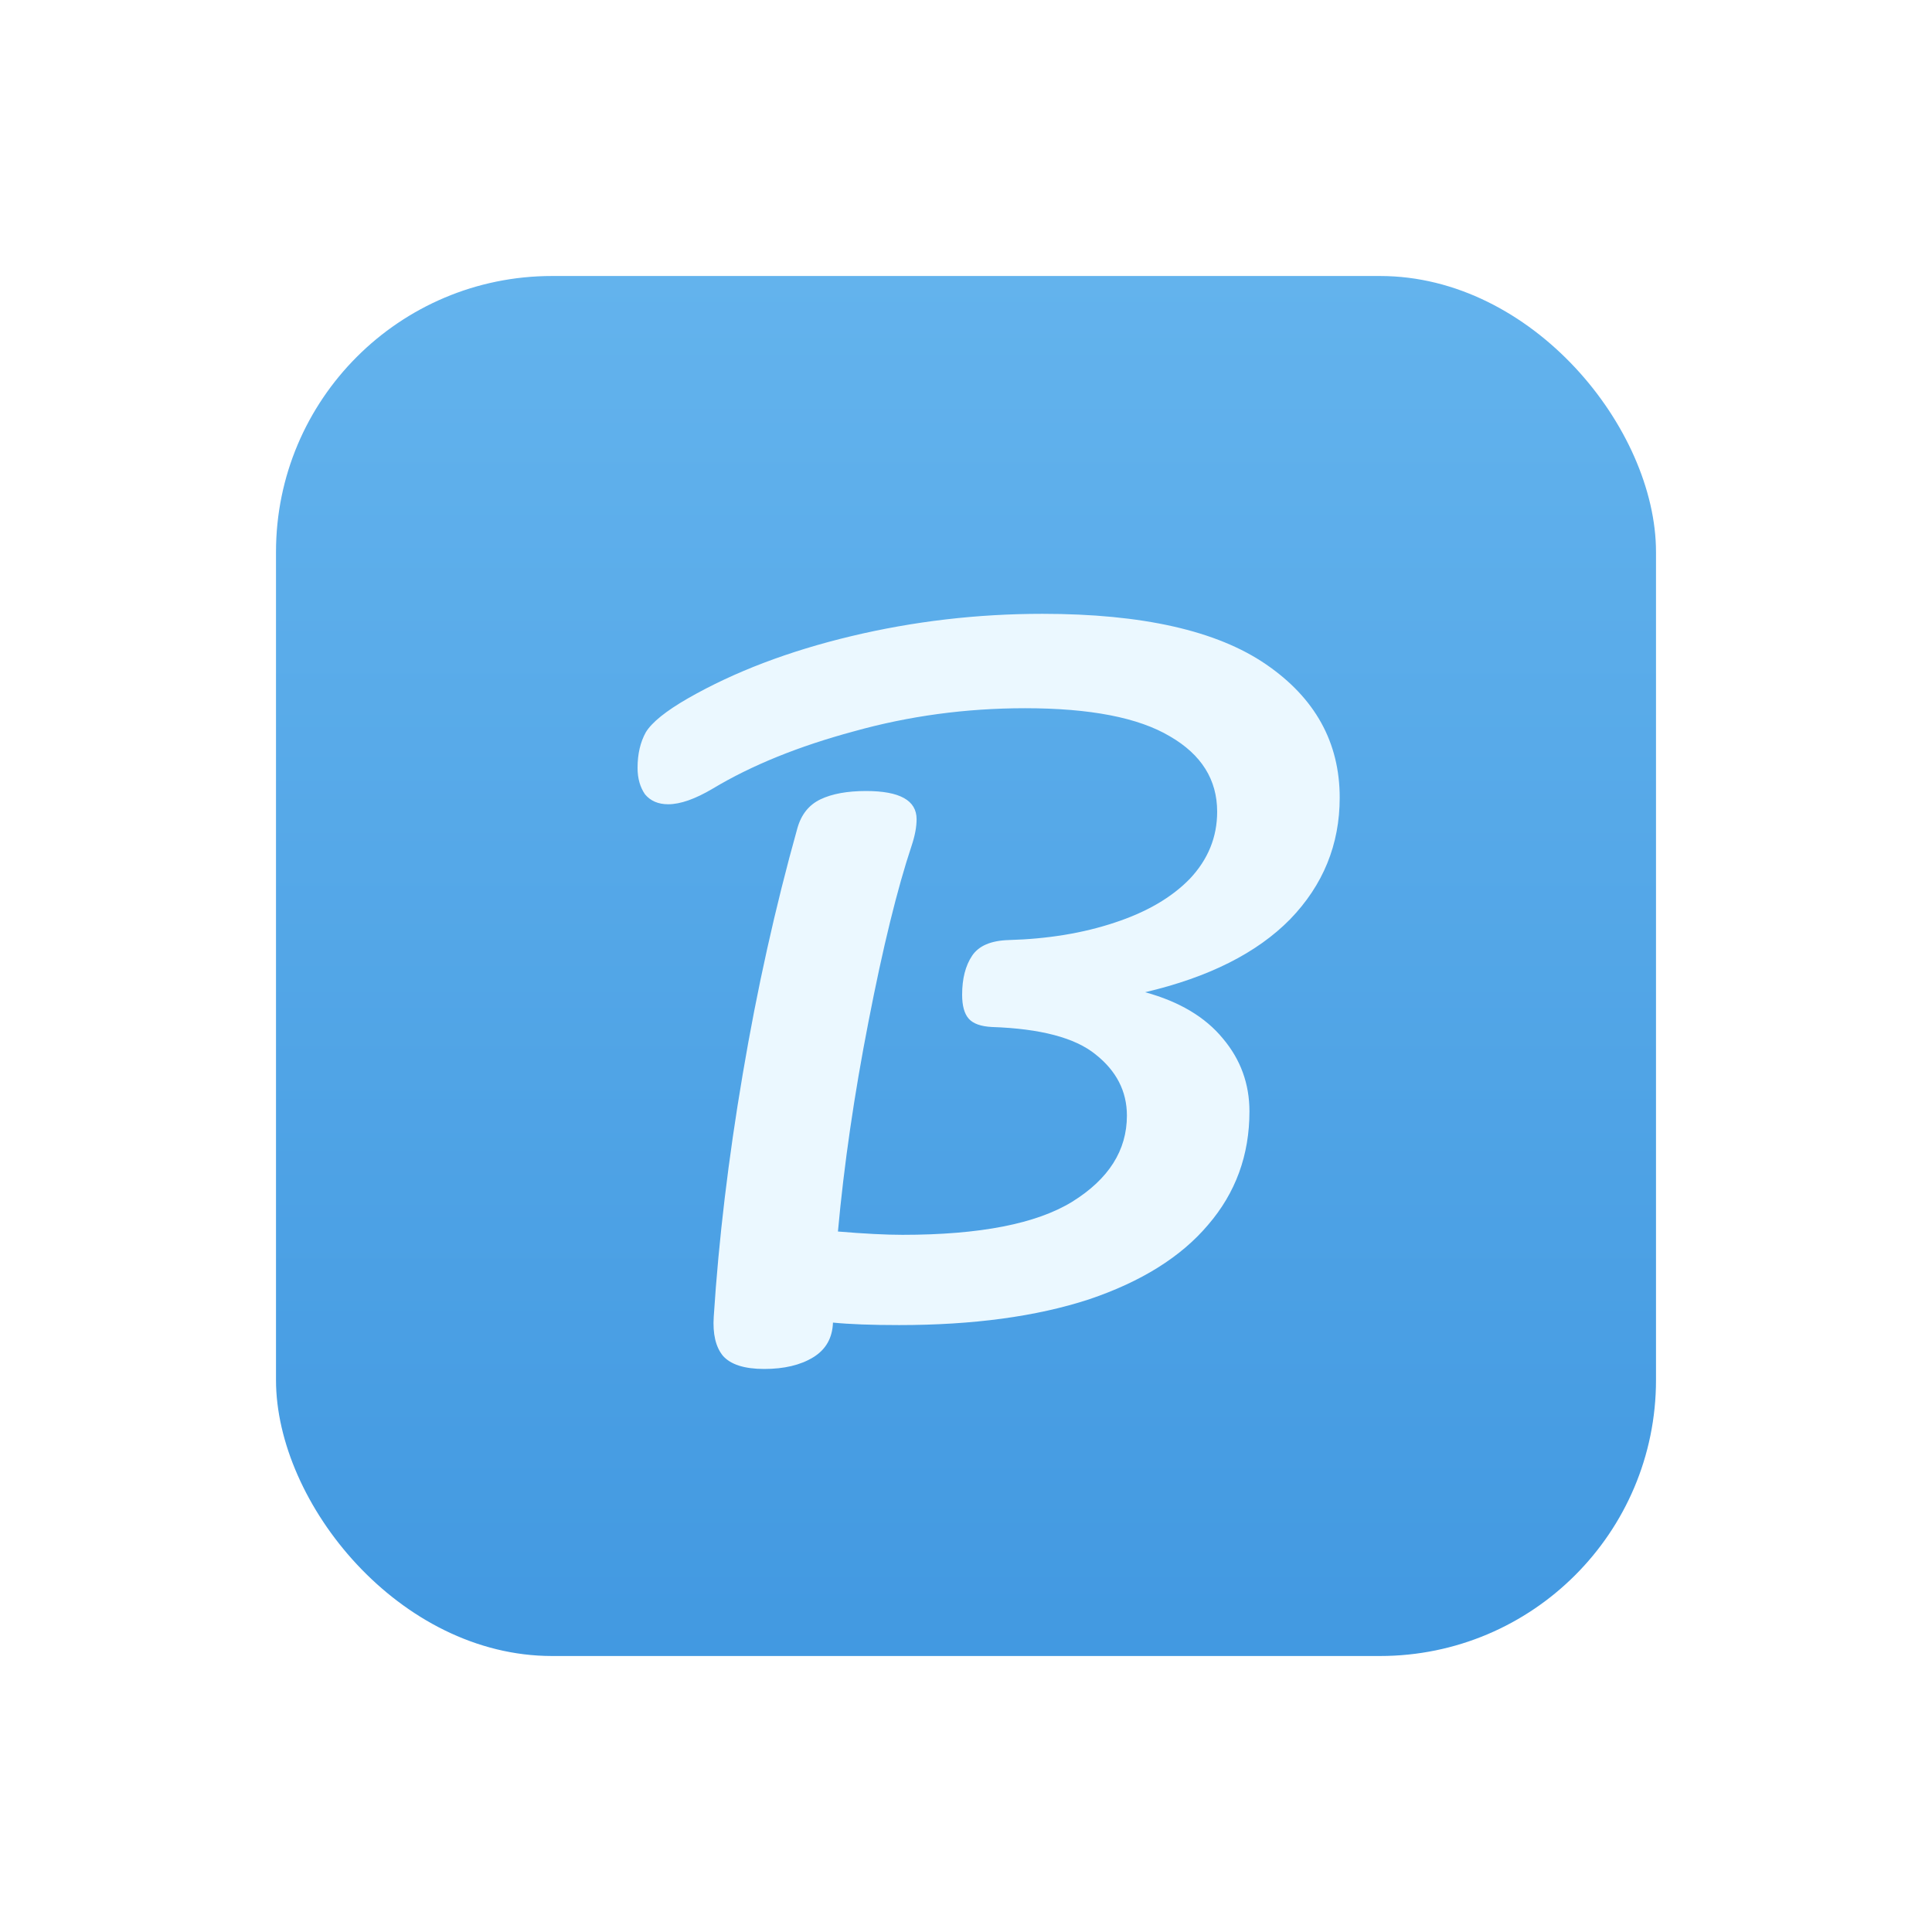 <svg width="700" height="700" viewBox="0 0 700 700" fill="none" xmlns="http://www.w3.org/2000/svg">
<g filter="url(#filter0_dii_1_2)">
<g clip-path="url(#clip0_1_2)">
<rect x="100" y="96" width="500" height="500" rx="100" fill="url(#paint0_linear_1_2)"/>
<g filter="url(#filter1_dii_1_2)">
<path d="M485.4 281C485.4 298 479.4 312.7 467.4 325.1C455.4 337.3 437.9 346.1 414.9 351.5C427.3 354.9 436.7 360.5 443.1 368.3C449.5 375.9 452.7 384.7 452.7 394.7C452.7 410.5 447.7 424.2 437.7 435.8C427.9 447.4 413.5 456.4 394.5 462.8C375.5 469 352.6 472.1 325.8 472.1C315.8 472.1 307.8 471.8 301.8 471.2C301.6 476.8 299.2 481 294.6 483.8C290 486.6 284.1 488 276.9 488C269.7 488 264.7 486.4 261.9 483.2C259.3 480 258.2 475.3 258.6 469.1C260.4 441.1 263.9 411.8 269.1 381.2C274.3 350.4 280.9 320.7 288.9 292.1C290.3 287.1 293.1 283.6 297.3 281.6C301.5 279.6 307 278.6 313.8 278.6C326 278.6 332.1 282 332.1 288.8C332.1 291.6 331.5 294.8 330.3 298.4C325.1 314 319.9 335.2 314.7 362C309.5 388.6 305.8 414 303.6 438.2C313.2 439 321 439.4 327 439.4C355 439.4 375.5 435.4 388.5 427.4C401.7 419.2 408.3 408.8 408.3 396.2C408.3 387.4 404.5 380 396.9 374C389.5 368 377 364.7 359.4 364.1C355.4 363.9 352.6 362.9 351 361.1C349.4 359.3 348.6 356.4 348.6 352.4C348.6 346.6 349.8 341.9 352.2 338.3C354.6 334.7 359 332.8 365.4 332.6C379.6 332.2 392.4 330.1 403.8 326.3C415.4 322.5 424.5 317.2 431.1 310.4C437.7 303.4 441 295.3 441 286.1C441 274.5 435.3 265.4 423.9 258.8C412.5 252 395 248.6 371.4 248.6C350 248.6 329.3 251.4 309.3 257C289.3 262.4 272.3 269.3 258.3 277.7C251.9 281.5 246.5 283.4 242.1 283.4C238.5 283.4 235.7 282.2 233.7 279.8C231.9 277.2 231 274 231 270.2C231 265.2 232 260.9 234 257.3C236.2 253.7 241.3 249.6 249.3 245C266.1 235.4 285.8 227.9 308.4 222.5C331 217.1 354.1 214.4 377.7 214.4C413.9 214.4 440.9 220.5 458.7 232.7C476.5 244.9 485.4 261 485.4 281Z" fill="#EBF8FF"/>
</g>
</g>
</g>
<defs>
<filter id="filter0_dii_1_2" x="0" y="0" width="700" height="700" filterUnits="userSpaceOnUse" color-interpolation-filters="sRGB">
<feFlood flood-opacity="0" result="BackgroundImageFix"/>
<feColorMatrix in="SourceAlpha" type="matrix" values="0 0 0 0 0 0 0 0 0 0 0 0 0 0 0 0 0 0 127 0" result="hardAlpha"/>
<feOffset dy="4"/>
<feGaussianBlur stdDeviation="50"/>
<feComposite in2="hardAlpha" operator="out"/>
<feColorMatrix type="matrix" values="0 0 0 0 0.102 0 0 0 0 0.212 0 0 0 0 0.365 0 0 0 0.3 0"/>
<feBlend mode="normal" in2="BackgroundImageFix" result="effect1_dropShadow_1_2"/>
<feBlend mode="normal" in="SourceGraphic" in2="effect1_dropShadow_1_2" result="shape"/>
<feColorMatrix in="SourceAlpha" type="matrix" values="0 0 0 0 0 0 0 0 0 0 0 0 0 0 0 0 0 0 127 0" result="hardAlpha"/>
<feOffset dy="40"/>
<feGaussianBlur stdDeviation="50"/>
<feComposite in2="hardAlpha" operator="arithmetic" k2="-1" k3="1"/>
<feColorMatrix type="matrix" values="0 0 0 0 0.922 0 0 0 0 0.973 0 0 0 0 1 0 0 0 0.8 0"/>
<feBlend mode="normal" in2="shape" result="effect2_innerShadow_1_2"/>
<feColorMatrix in="SourceAlpha" type="matrix" values="0 0 0 0 0 0 0 0 0 0 0 0 0 0 0 0 0 0 127 0" result="hardAlpha"/>
<feOffset dy="-40"/>
<feGaussianBlur stdDeviation="50"/>
<feComposite in2="hardAlpha" operator="arithmetic" k2="-1" k3="1"/>
<feColorMatrix type="matrix" values="0 0 0 0 0.169 0 0 0 0 0.424 0 0 0 0 0.69 0 0 0 0.7 0"/>
<feBlend mode="normal" in2="effect2_innerShadow_1_2" result="effect3_innerShadow_1_2"/>
</filter>
<filter id="filter1_dii_1_2" x="191" y="178.4" width="334.4" height="353.6" filterUnits="userSpaceOnUse" color-interpolation-filters="sRGB">
<feFlood flood-opacity="0" result="BackgroundImageFix"/>
<feColorMatrix in="SourceAlpha" type="matrix" values="0 0 0 0 0 0 0 0 0 0 0 0 0 0 0 0 0 0 127 0" result="hardAlpha"/>
<feOffset dy="4"/>
<feGaussianBlur stdDeviation="20"/>
<feComposite in2="hardAlpha" operator="out"/>
<feColorMatrix type="matrix" values="0 0 0 0 0.169 0 0 0 0 0.424 0 0 0 0 0.69 0 0 0 0.7 0"/>
<feBlend mode="normal" in2="BackgroundImageFix" result="effect1_dropShadow_1_2"/>
<feBlend mode="normal" in="SourceGraphic" in2="effect1_dropShadow_1_2" result="shape"/>
<feColorMatrix in="SourceAlpha" type="matrix" values="0 0 0 0 0 0 0 0 0 0 0 0 0 0 0 0 0 0 127 0" result="hardAlpha"/>
<feOffset dy="10"/>
<feGaussianBlur stdDeviation="5"/>
<feComposite in2="hardAlpha" operator="arithmetic" k2="-1" k3="1"/>
<feColorMatrix type="matrix" values="0 0 0 0 1 0 0 0 0 1 0 0 0 0 1 0 0 0 0.5 0"/>
<feBlend mode="normal" in2="shape" result="effect2_innerShadow_1_2"/>
<feColorMatrix in="SourceAlpha" type="matrix" values="0 0 0 0 0 0 0 0 0 0 0 0 0 0 0 0 0 0 127 0" result="hardAlpha"/>
<feOffset dy="-10"/>
<feGaussianBlur stdDeviation="5"/>
<feComposite in2="hardAlpha" operator="arithmetic" k2="-1" k3="1"/>
<feColorMatrix type="matrix" values="0 0 0 0 0.388 0 0 0 0 0.702 0 0 0 0 0.929 0 0 0 0.4 0"/>
<feBlend mode="normal" in2="effect2_innerShadow_1_2" result="effect3_innerShadow_1_2"/>
</filter>
<linearGradient id="paint0_linear_1_2" x1="350" y1="96" x2="350" y2="596" gradientUnits="userSpaceOnUse">
<stop stop-color="#63B3ED"/>
<stop offset="1" stop-color="#4299E1"/>
</linearGradient>
<clipPath id="clip0_1_2">
<rect x="100" y="96" width="500" height="500" rx="100" fill="white"/>
</clipPath>
</defs>
</svg>
